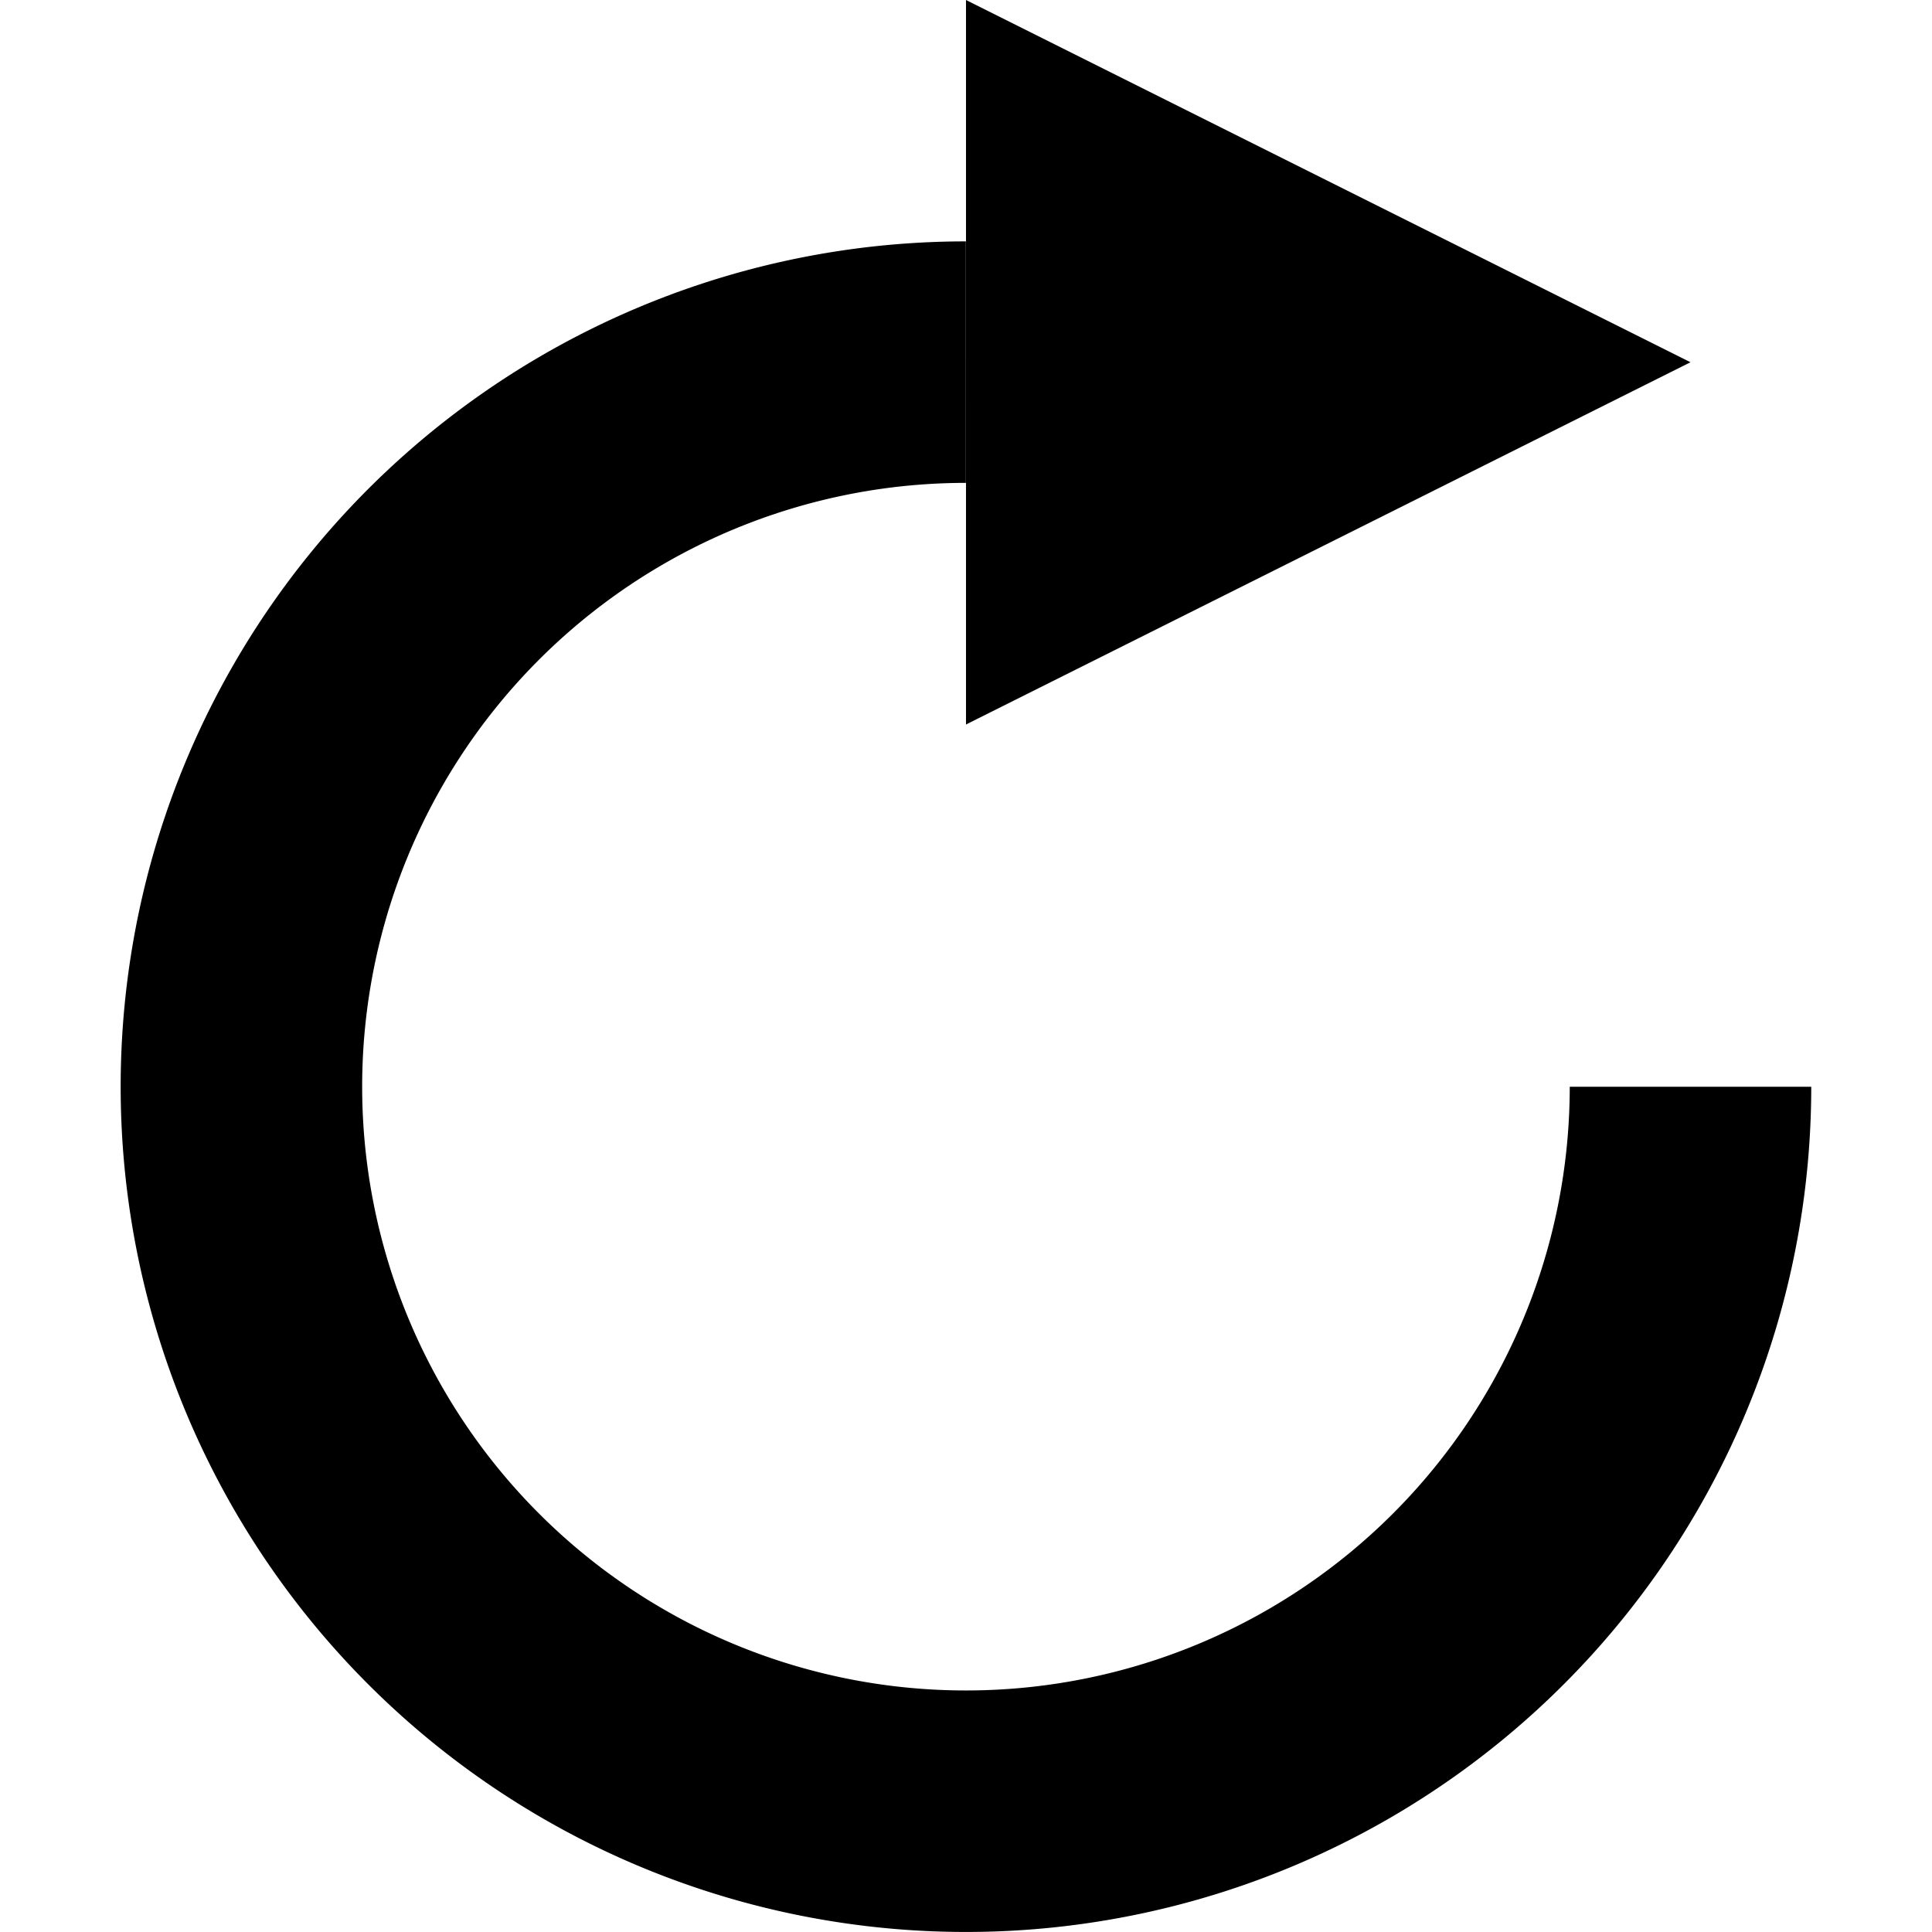 <?xml version="1.0" encoding="UTF-8" standalone="no"?>
<svg
   xmlns:dc="http://purl.org/dc/elements/1.1/"
   xmlns:cc="http://creativecommons.org/ns#"
   xmlns:rdf="http://www.w3.org/1999/02/22-rdf-syntax-ns#"
   xmlns:svg="http://www.w3.org/2000/svg"
   xmlns="http://www.w3.org/2000/svg"
   xmlns:sodipodi="http://sodipodi.sourceforge.net/DTD/sodipodi-0.dtd"
   xmlns:inkscape="http://www.inkscape.org/namespaces/inkscape"
   width="16"
   height="16"
   id="svg3031"
   version="1.1"
   inkscape:version="1.0.1 (3bc2e813f5, 2020-09-07, custom)"
   sodipodi:docname="load.svg">
  <defs
     id="defs3033">
    <linearGradient
       id="linearGradient842">
      <stop
         style="stop-color:#b48c78;stop-opacity:1"
         offset="0"
         id="stop838" />
      <stop
         style="stop-color:#ffffff;stop-opacity:1;"
         offset="1"
         id="stop840" />
    </linearGradient>
    <inkscape:path-effect
       effect="powerstroke"
       id="path-effect852"
       is_visible="true"
       lpeversion="1"
       offset_points="1,2.527"
       sort_points="true"
       interpolator_type="CubicBezierJohan"
       interpolator_beta="0.2"
       start_linecap_type="zerowidth"
       linejoin_type="extrp_arc"
       miter_limit="4"
       scale_width="1"
       end_linecap_type="zerowidth" />
    <inkscape:path-effect
       effect="simplify"
       id="path-effect850"
       is_visible="true"
       lpeversion="1"
       steps="1"
       threshold="0.003"
       smooth_angles="360"
       helper_size="0"
       simplify_individual_paths="false"
       simplify_just_coalesce="false" />
  </defs>
  <sodipodi:namedview
     id="base"
     pagecolor="#ffffff"
     bordercolor="#666666"
     borderopacity="1.0"
     inkscape:pageopacity="0"
     inkscape:pageshadow="2"
     inkscape:zoom="32"
     inkscape:cx="0.9430379"
     inkscape:cy="8.7909472"
     inkscape:document-units="px"
     inkscape:current-layer="layer1"
     showgrid="true"
     fit-margin-top="0"
     fit-margin-left="0"
     fit-margin-right="0"
     fit-margin-bottom="0"
     inkscape:window-width="1920"
     inkscape:window-height="1042"
     inkscape:window-x="0"
     inkscape:window-y="20"
     inkscape:window-maximized="1"
     inkscape:document-rotation="0"
     showguides="false">
    <inkscape:grid
       type="xygrid"
       id="grid2990" />
  </sodipodi:namedview>
  <g
     inkscape:label="Layer 1"
     inkscape:groupmode="layer"
     id="layer1"
     transform="translate(-340.571,-483.362)">
    <g
       transform="matrix(0.606,0,0,0.606,341.299,-139.16)"
       id="g4049-1"
       style="stroke:#000000;stroke-width:2.4;stroke-miterlimit:4;stroke-dasharray:none;stroke-opacity:1">
      <g
         id="g4026-3"
         transform="matrix(0.8,0,0,0.8,-20,209.672)"
         style="stroke:#000000;stroke-width:3;stroke-miterlimit:4;stroke-dasharray:none;stroke-opacity:1" />
    </g>
    <path
       style="fill:none;fill-opacity:1;stroke:#000000;stroke-width:2;stroke-linecap:butt;stroke-linejoin:miter;stroke-miterlimit:4;stroke-dasharray:none;stroke-opacity:1;paint-order:stroke fill markers;stop-color:#000000"
       id="path890"
       sodipodi:type="arc"
       sodipodi:cx="348.57144"
       sodipodi:cy="492.36218"
       sodipodi:rx="6"
       sodipodi:ry="6"
       sodipodi:start="0"
       sodipodi:end="4.712389"
       sodipodi:arc-type="arc"
       d="m 354.571,492.362 a 6,6 0 0 1 -3.704,5.543 6,6 0 0 1 -6.539,-1.301 6,6 0 0 1 -1.301,-6.539 6,6 0 0 1 5.543,-3.704"
       sodipodi:open="true" />
    <path
       style="fill:#000000;fill-opacity:1;stroke:none;stroke-width:1px;stroke-linecap:butt;stroke-linejoin:miter;stroke-opacity:1"
       d="m 348.571,483.362 v 6 l 6,-3 z"
       id="path892"
       sodipodi:nodetypes="cccc" />
  </g>
</svg>
